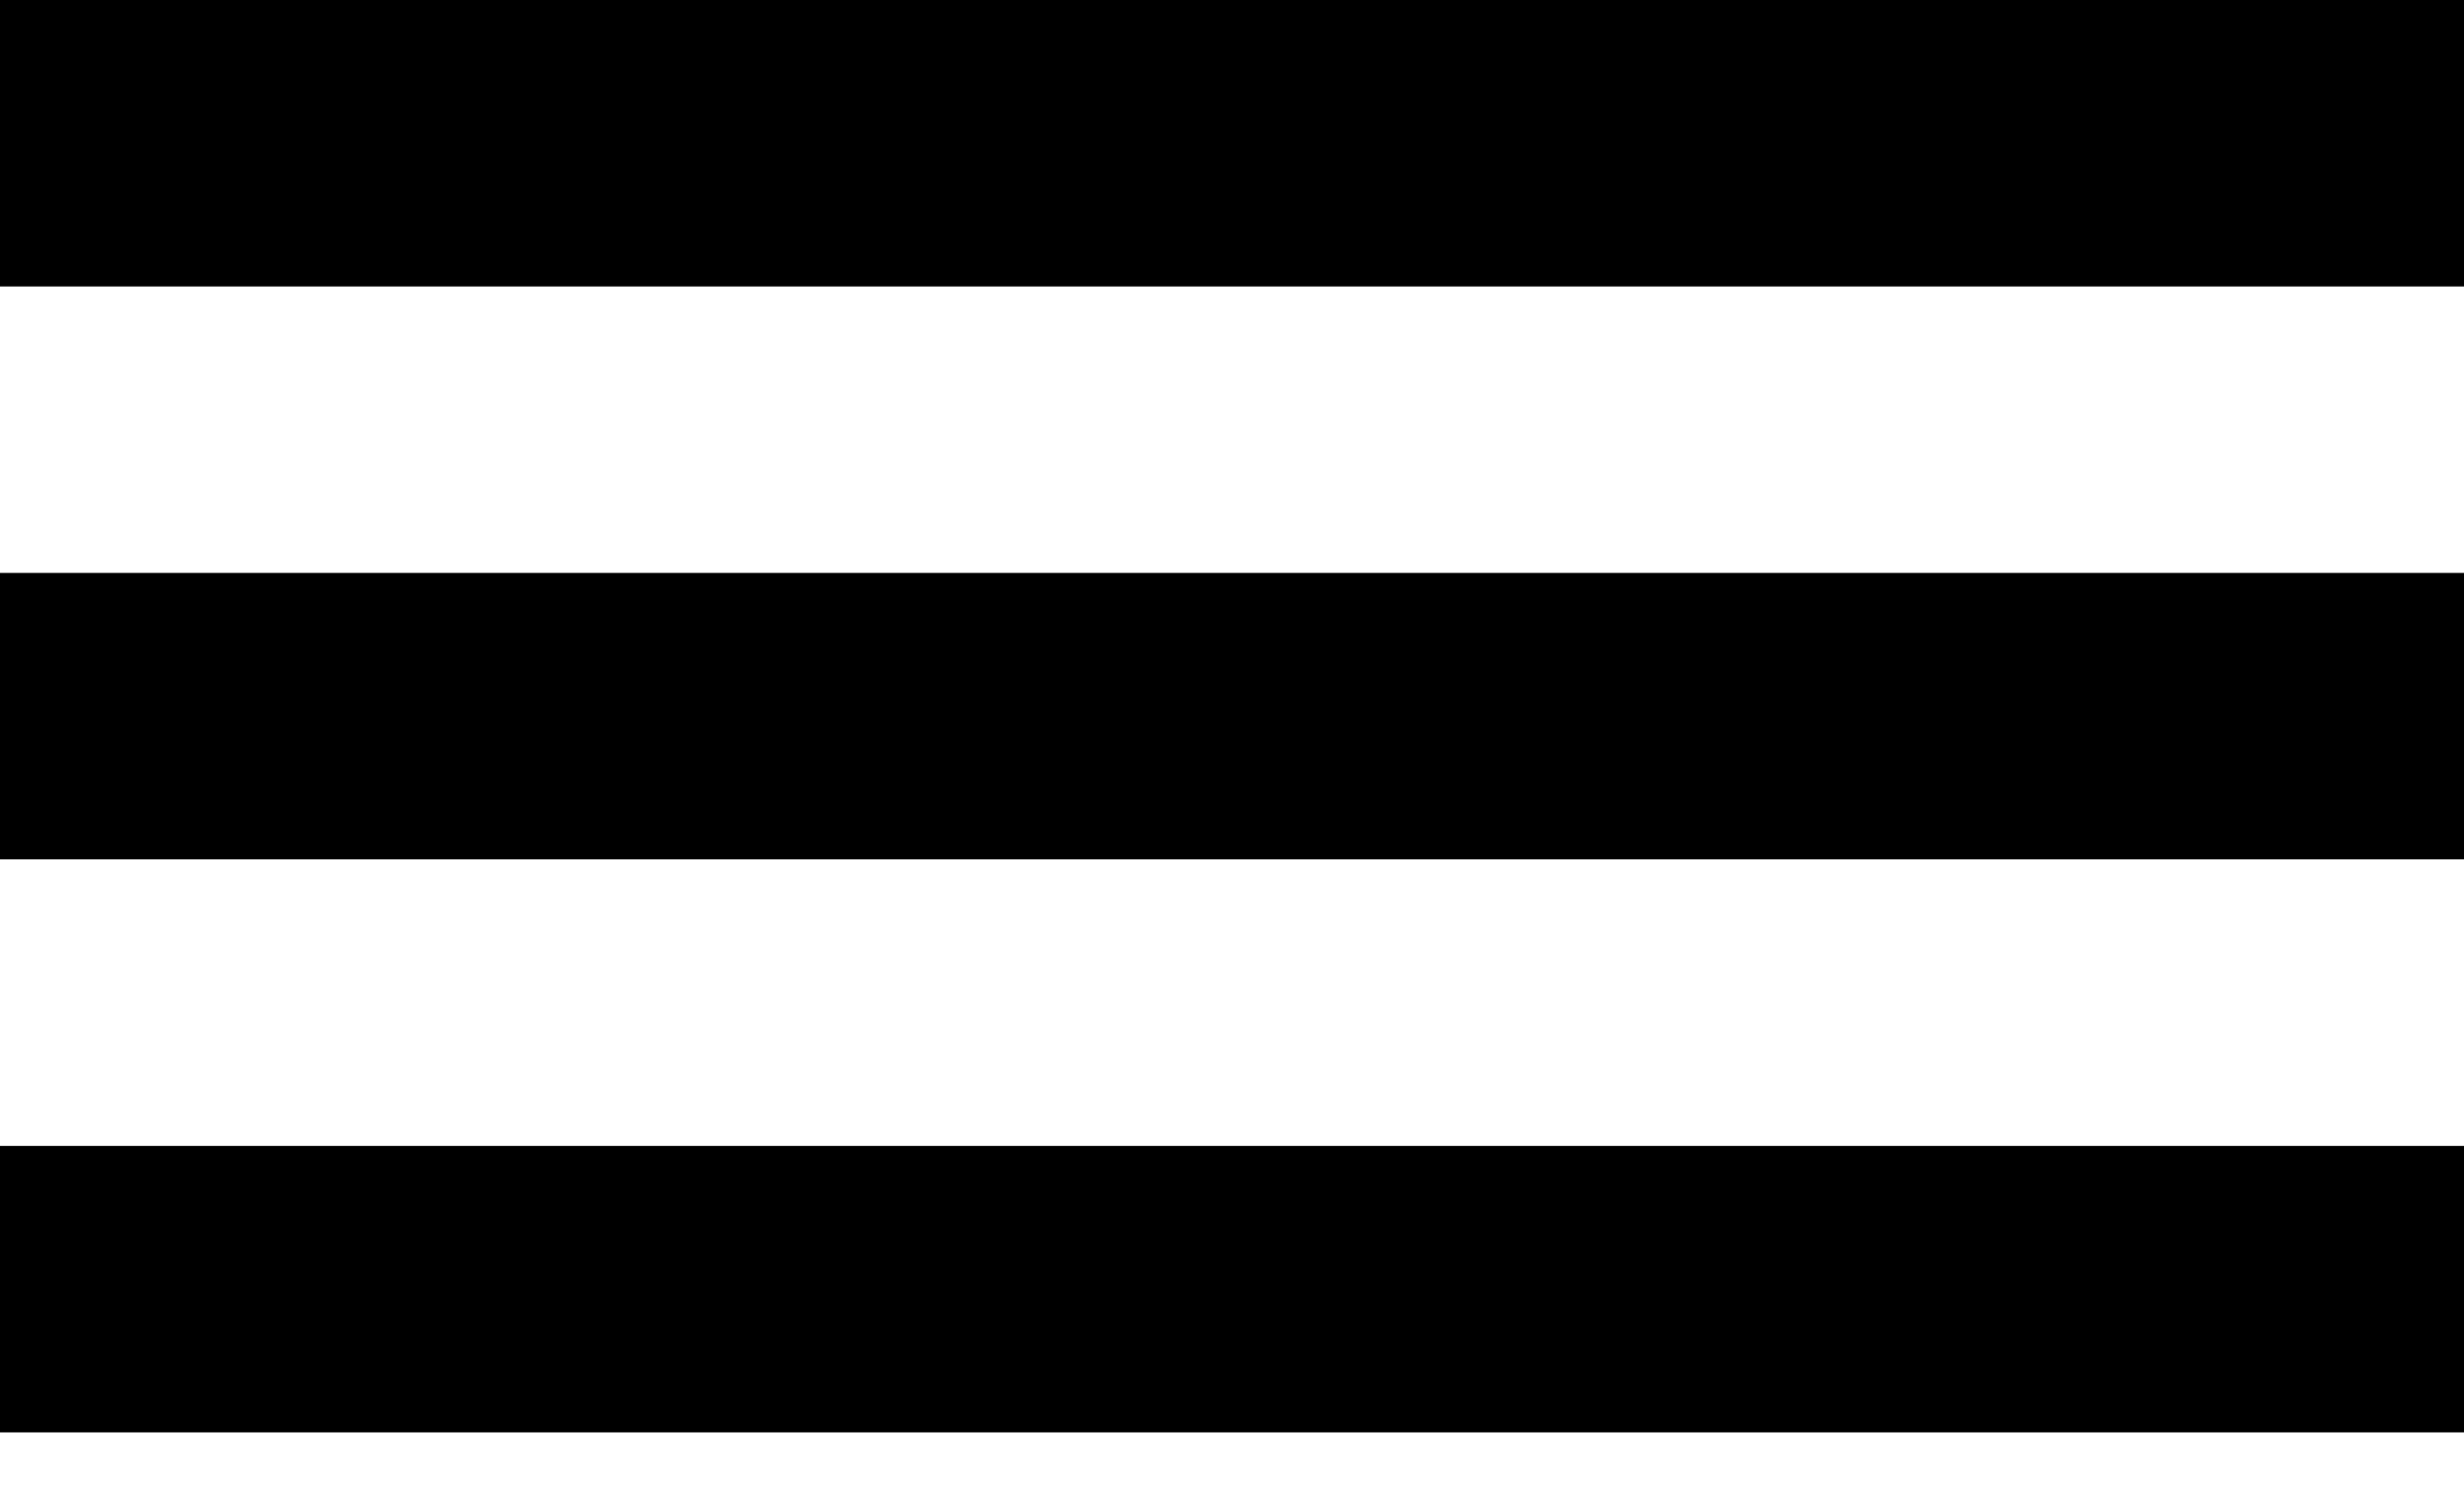 <svg width="33" height="20" viewBox="0 0 33 20" fill="none" xmlns="http://www.w3.org/2000/svg">
<rect width="33" height="20" fill="#1E1E1E"/>
<rect x="-312" y="-68" width="375" height="4435" fill="white"/>
<rect width="33" height="3.837" fill="black"/>
<rect y="7.674" width="33" height="3.837" fill="black"/>
<rect y="15.349" width="33" height="3.837" fill="black"/>
</svg>

